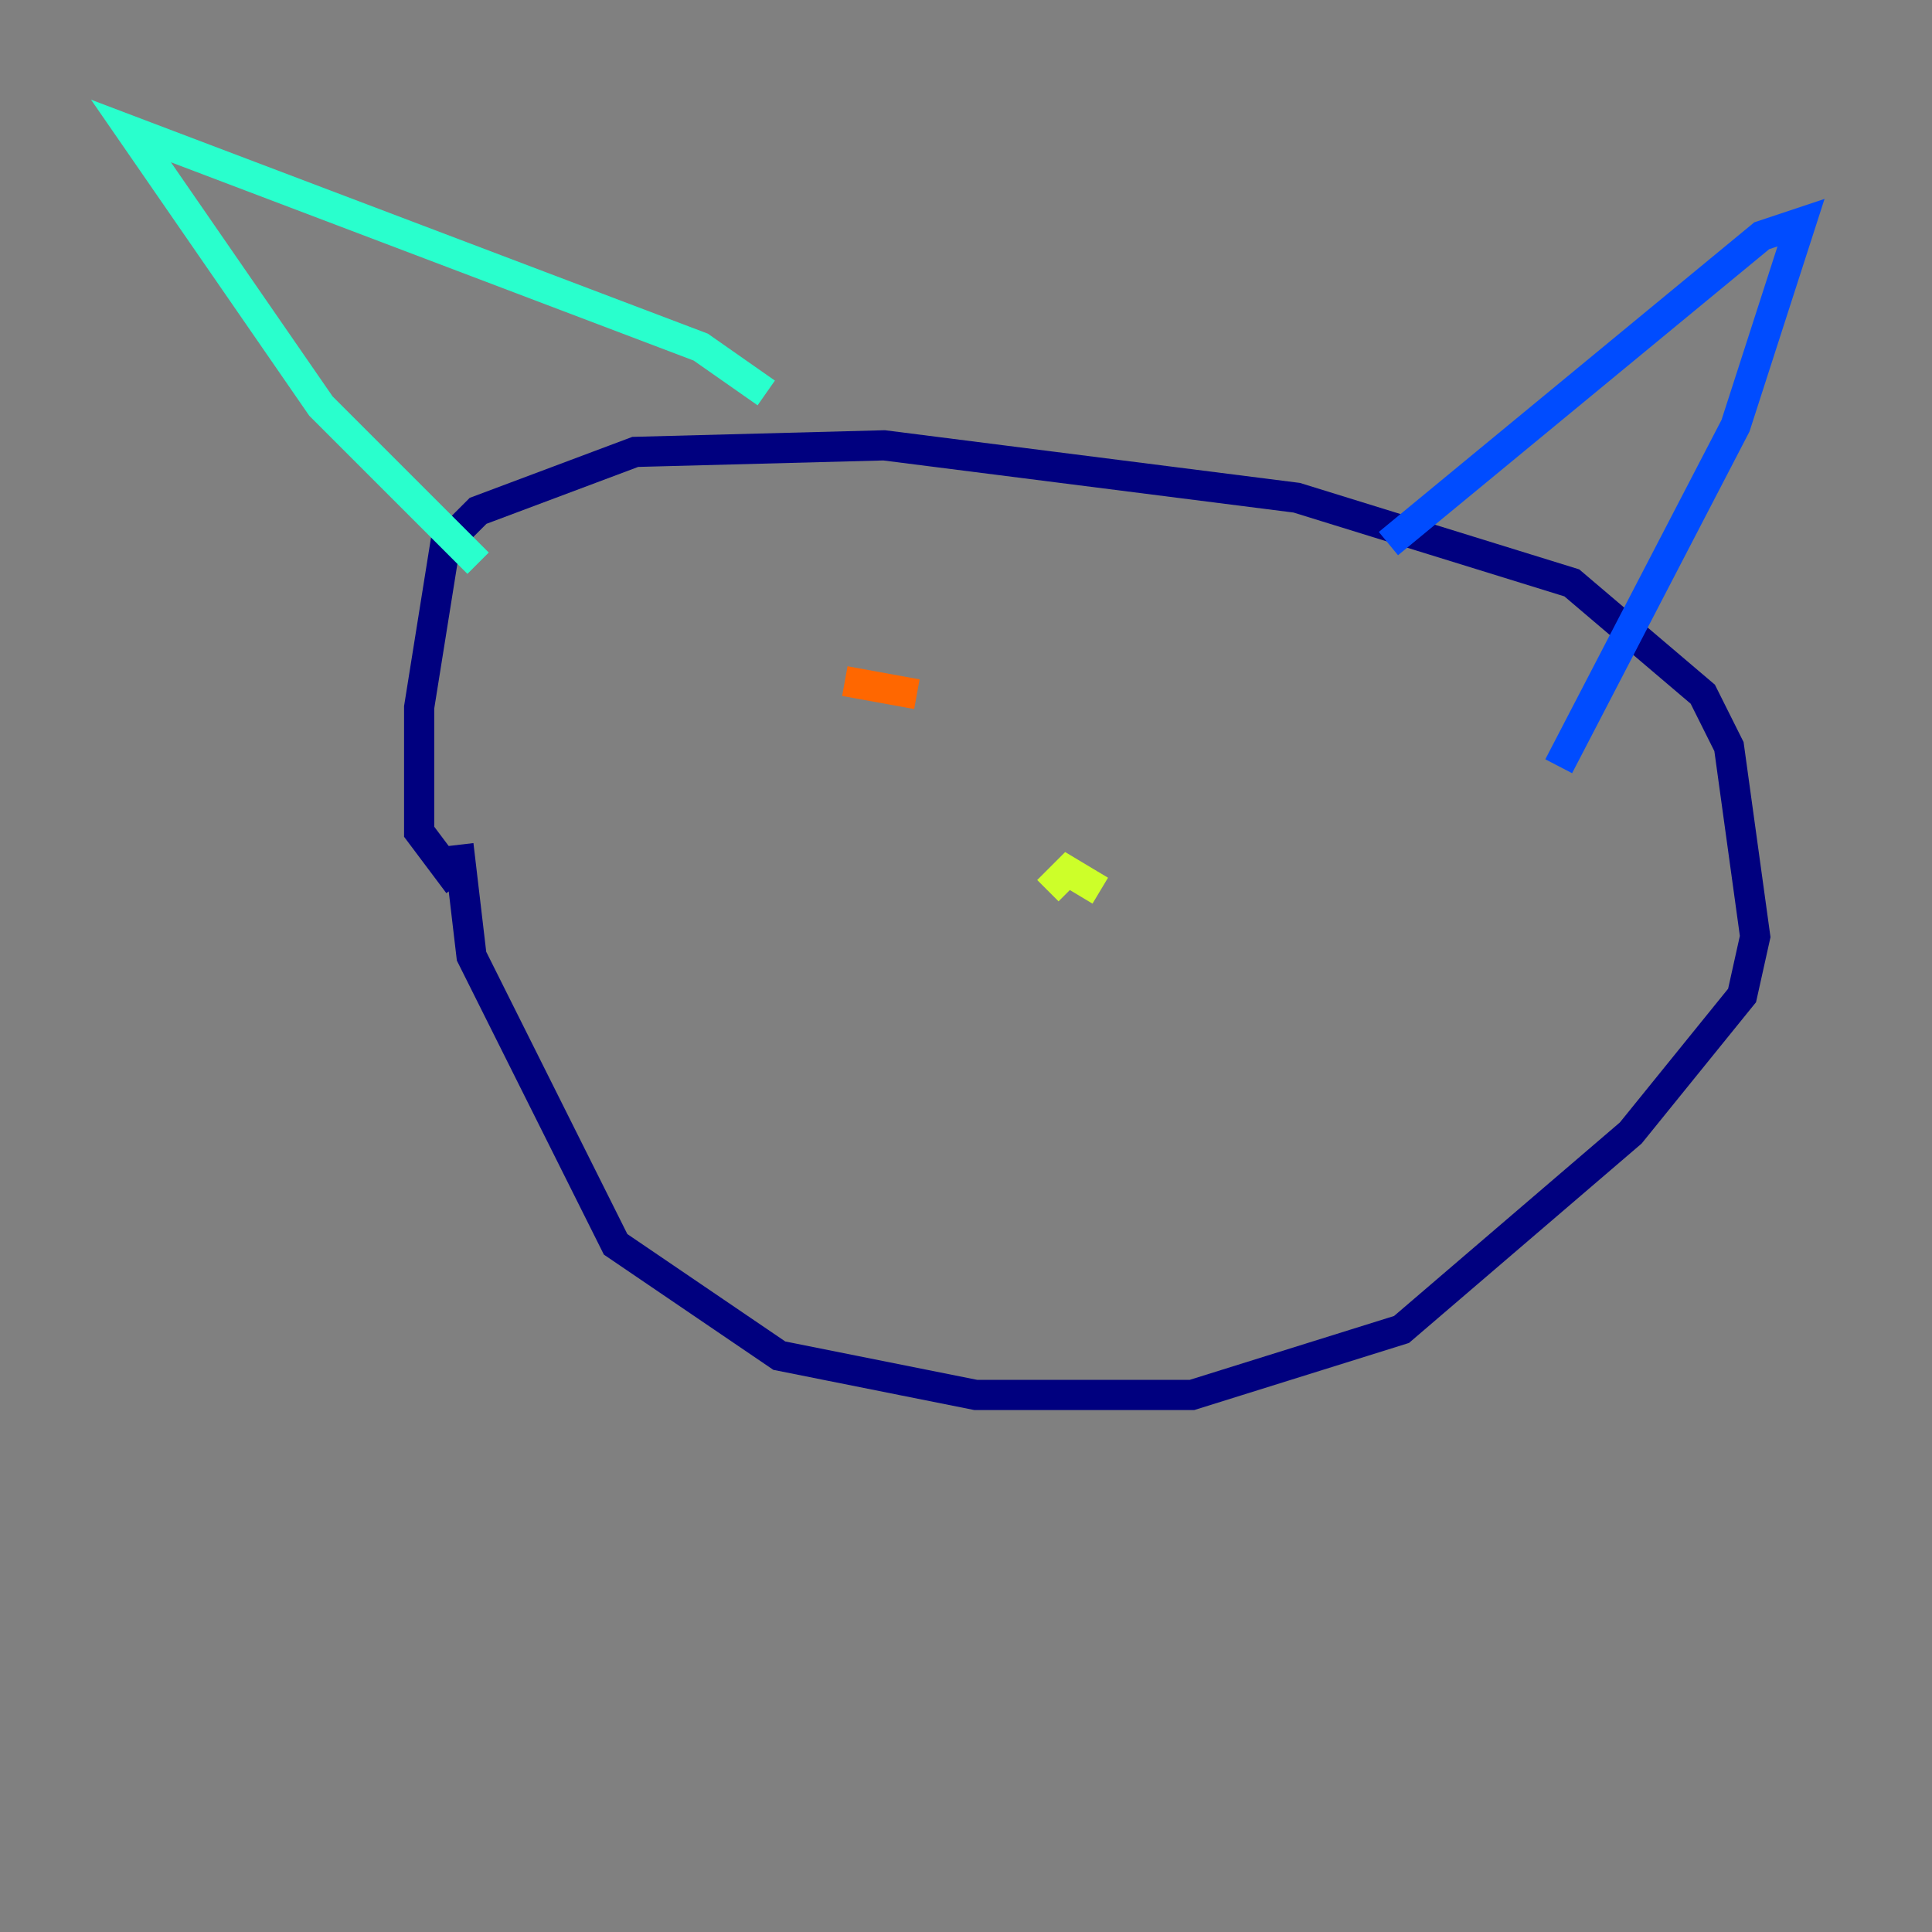 <?xml version="1.0" encoding="utf-8" ?>
<svg baseProfile="tiny" height="128" version="1.2" viewBox="0,0,128,128" width="128" xmlns="http://www.w3.org/2000/svg" xmlns:ev="http://www.w3.org/2001/xml-events" xmlns:xlink="http://www.w3.org/1999/xlink"><rect x="0" y="0" width="128" height="128" fill="#808080" stroke="none"/><defs /><polyline fill="none" points="30.373,55.973 31.241,63.349 40.786,82.441 51.634,89.817 64.651,92.42 78.969,92.42 92.854,88.081 108.041,75.064 115.417,65.953 116.285,62.047 114.549,49.464 112.814,45.993 104.136,38.617 85.912,32.976 58.576,29.505 42.088,29.939 31.675,33.844 29.505,36.014 27.77,46.861 27.77,55.105 30.373,58.576" stroke="#00007f" stroke-width="2" /><polyline fill="none" points="91.986,36.014 116.719,15.62 119.322,14.752 114.983,28.203 103.268,50.766" stroke="#004cff" stroke-width="2" /><polyline fill="none" points="31.675,37.315 21.261,26.902 8.678,8.678 46.427,22.997 50.766,26.034" stroke="#29ffcd" stroke-width="2" /><polyline fill="none" points="72.895,59.01 70.725,57.709 69.424,59.01" stroke="#cdff29" stroke-width="2" /><polyline fill="none" points="60.746,45.993 55.973,45.125" stroke="#ff6700" stroke-width="2" /><polyline fill="none" points="91.119,47.295 91.119,47.295" stroke="#7f0000" stroke-width="2" /></svg>